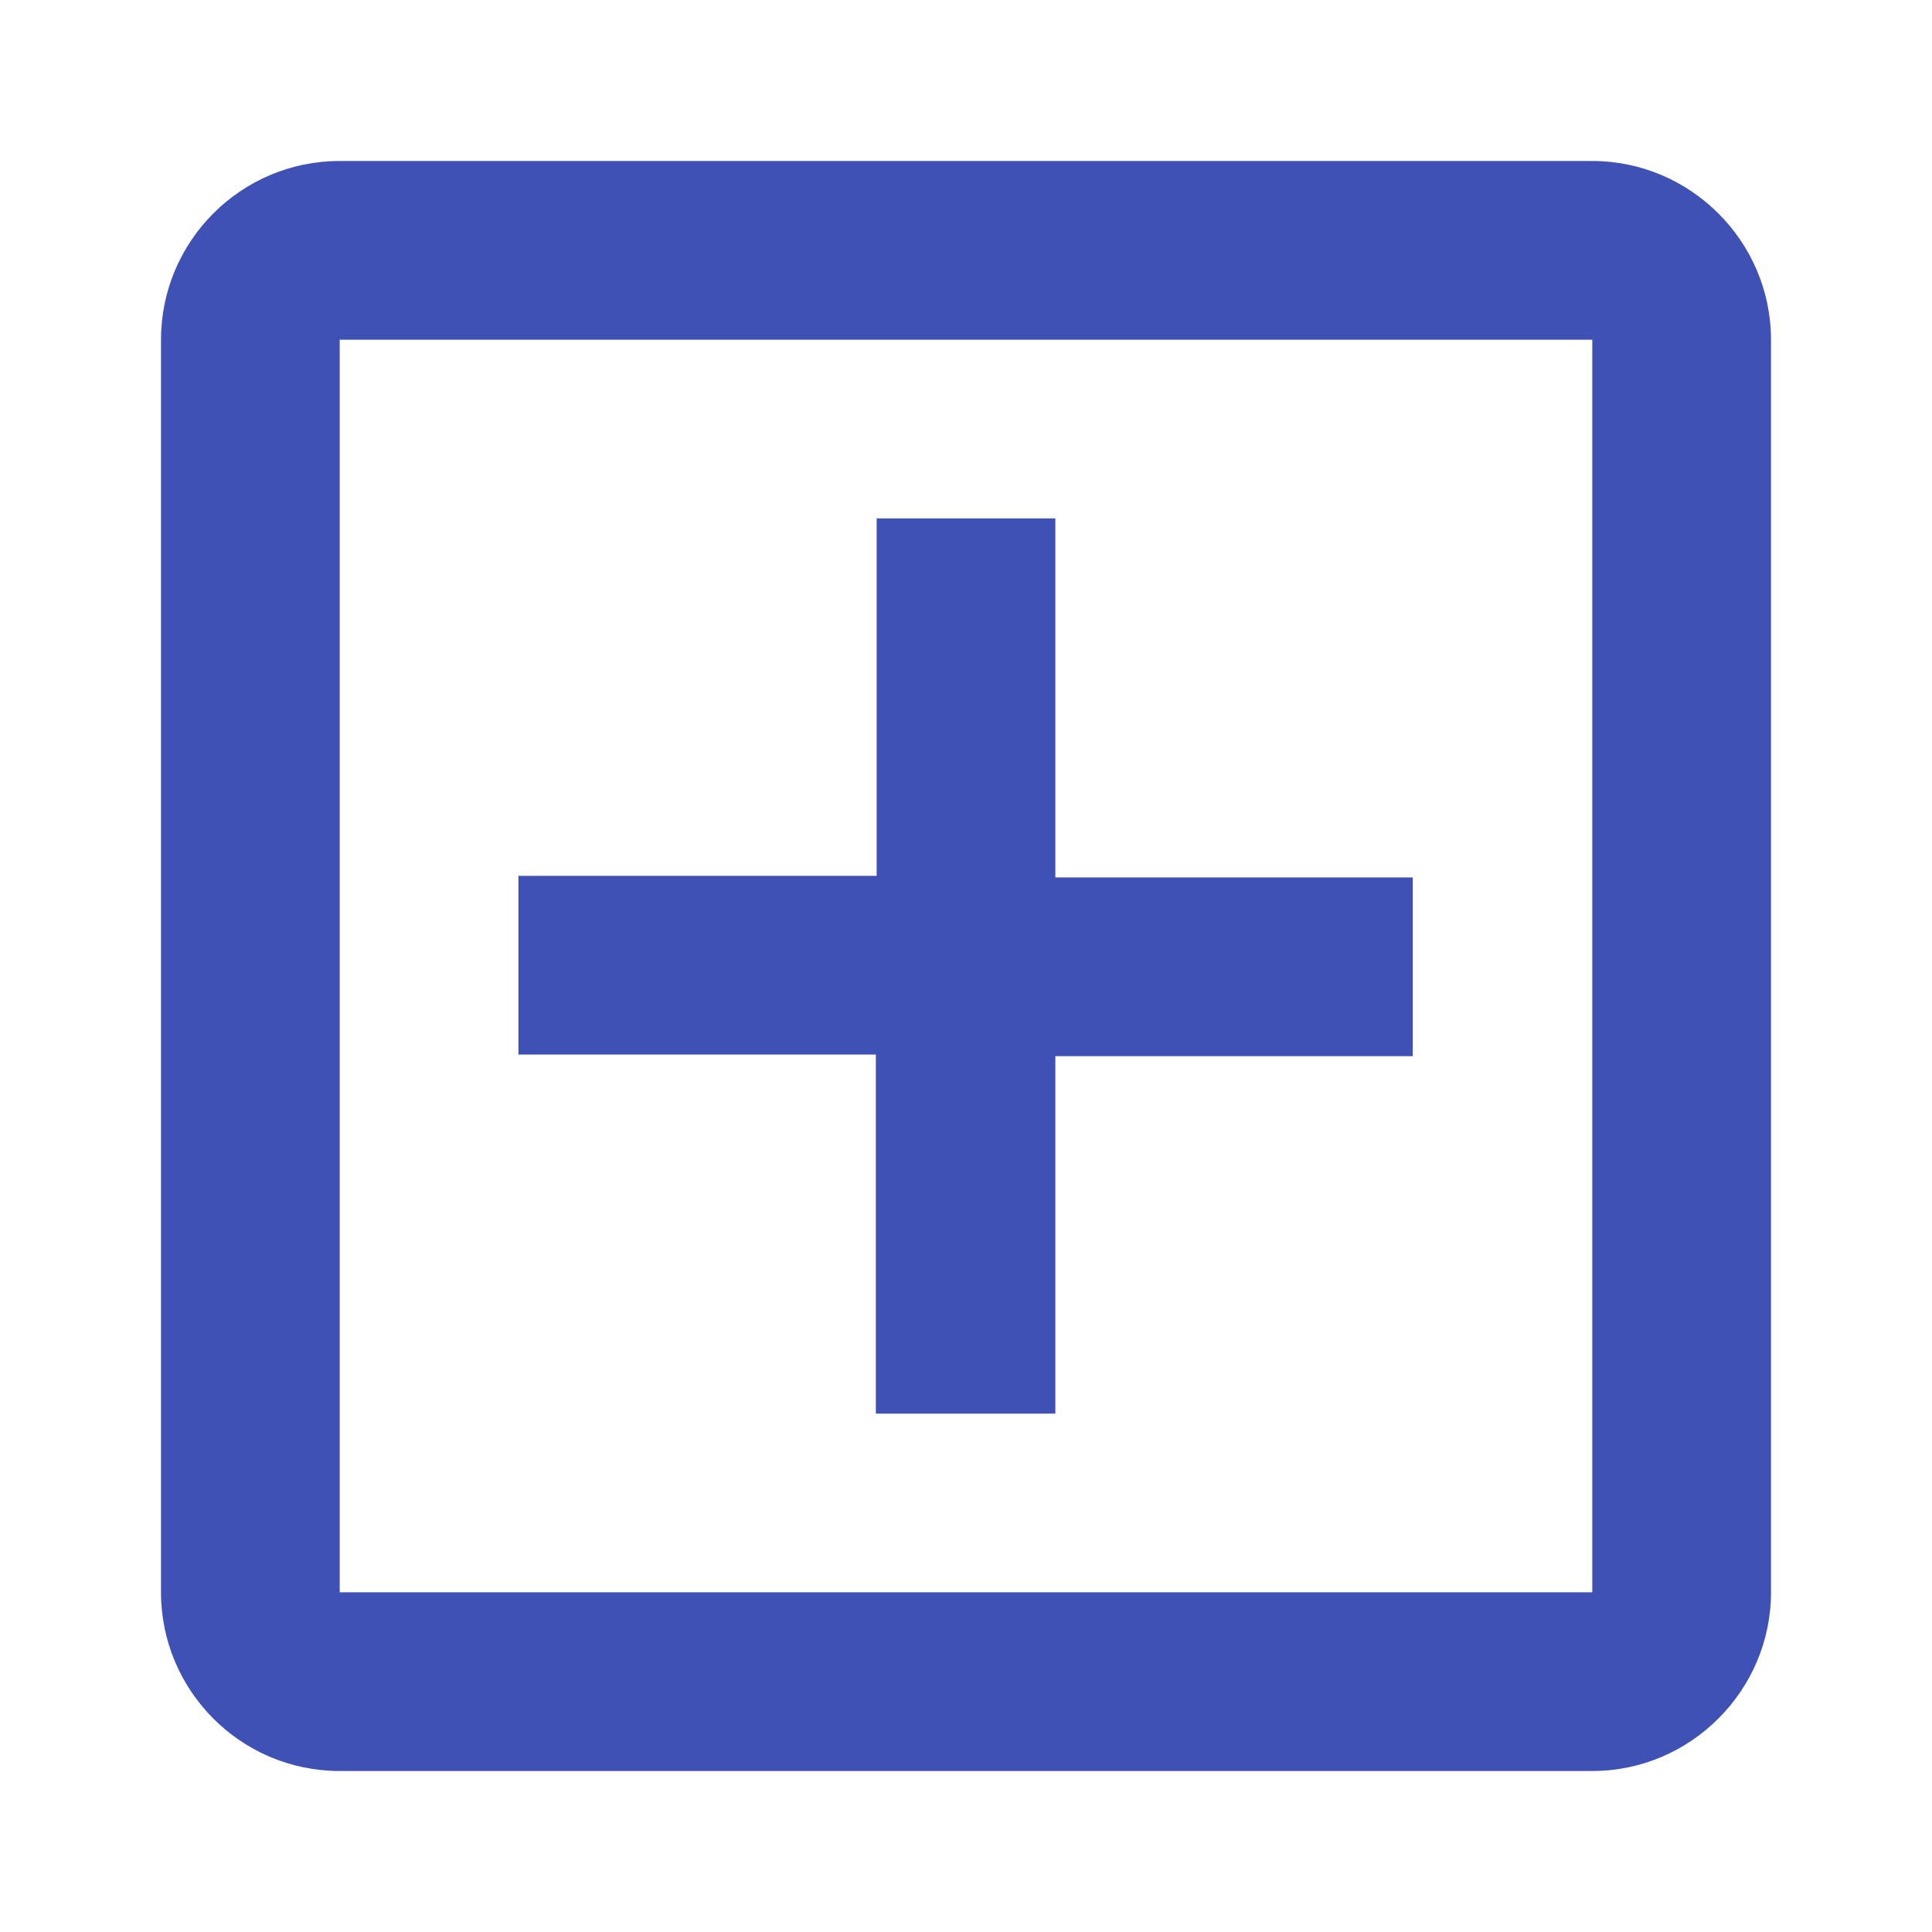 <?xml version="1.0" encoding="utf-8"?>
<!-- Generator: Adobe Illustrator 24.0.0, SVG Export Plug-In . SVG Version: 6.00 Build 0)  -->
<svg version="1.1" id="Layer_1" xmlns="http://www.w3.org/2000/svg" xmlns:xlink="http://www.w3.org/1999/xlink" x="0px" y="0px"
	 viewBox="0 0 24 24" style="enable-background:new 0 0 24 24;" xml:space="preserve">
<style type="text/css">
	.st0{fill:#3F51B5;}
</style>
<path class="st0" d="M19.78,2H4.22C2.99,2,2,3,2,4.22v15.56C2,21,2.99,22,4.22,22h15.56C21,22,22,21,22,19.78V4.22
	C22,3,21,2,19.78,2z M19.78,19.78H4.22V4.22h15.56V19.78z M10.89,17.56h2.22v-4.44h4.44v-2.22h-4.44V6.44h-2.22v4.44H6.44v2.22h4.44
	V17.56z"/>
</svg>
